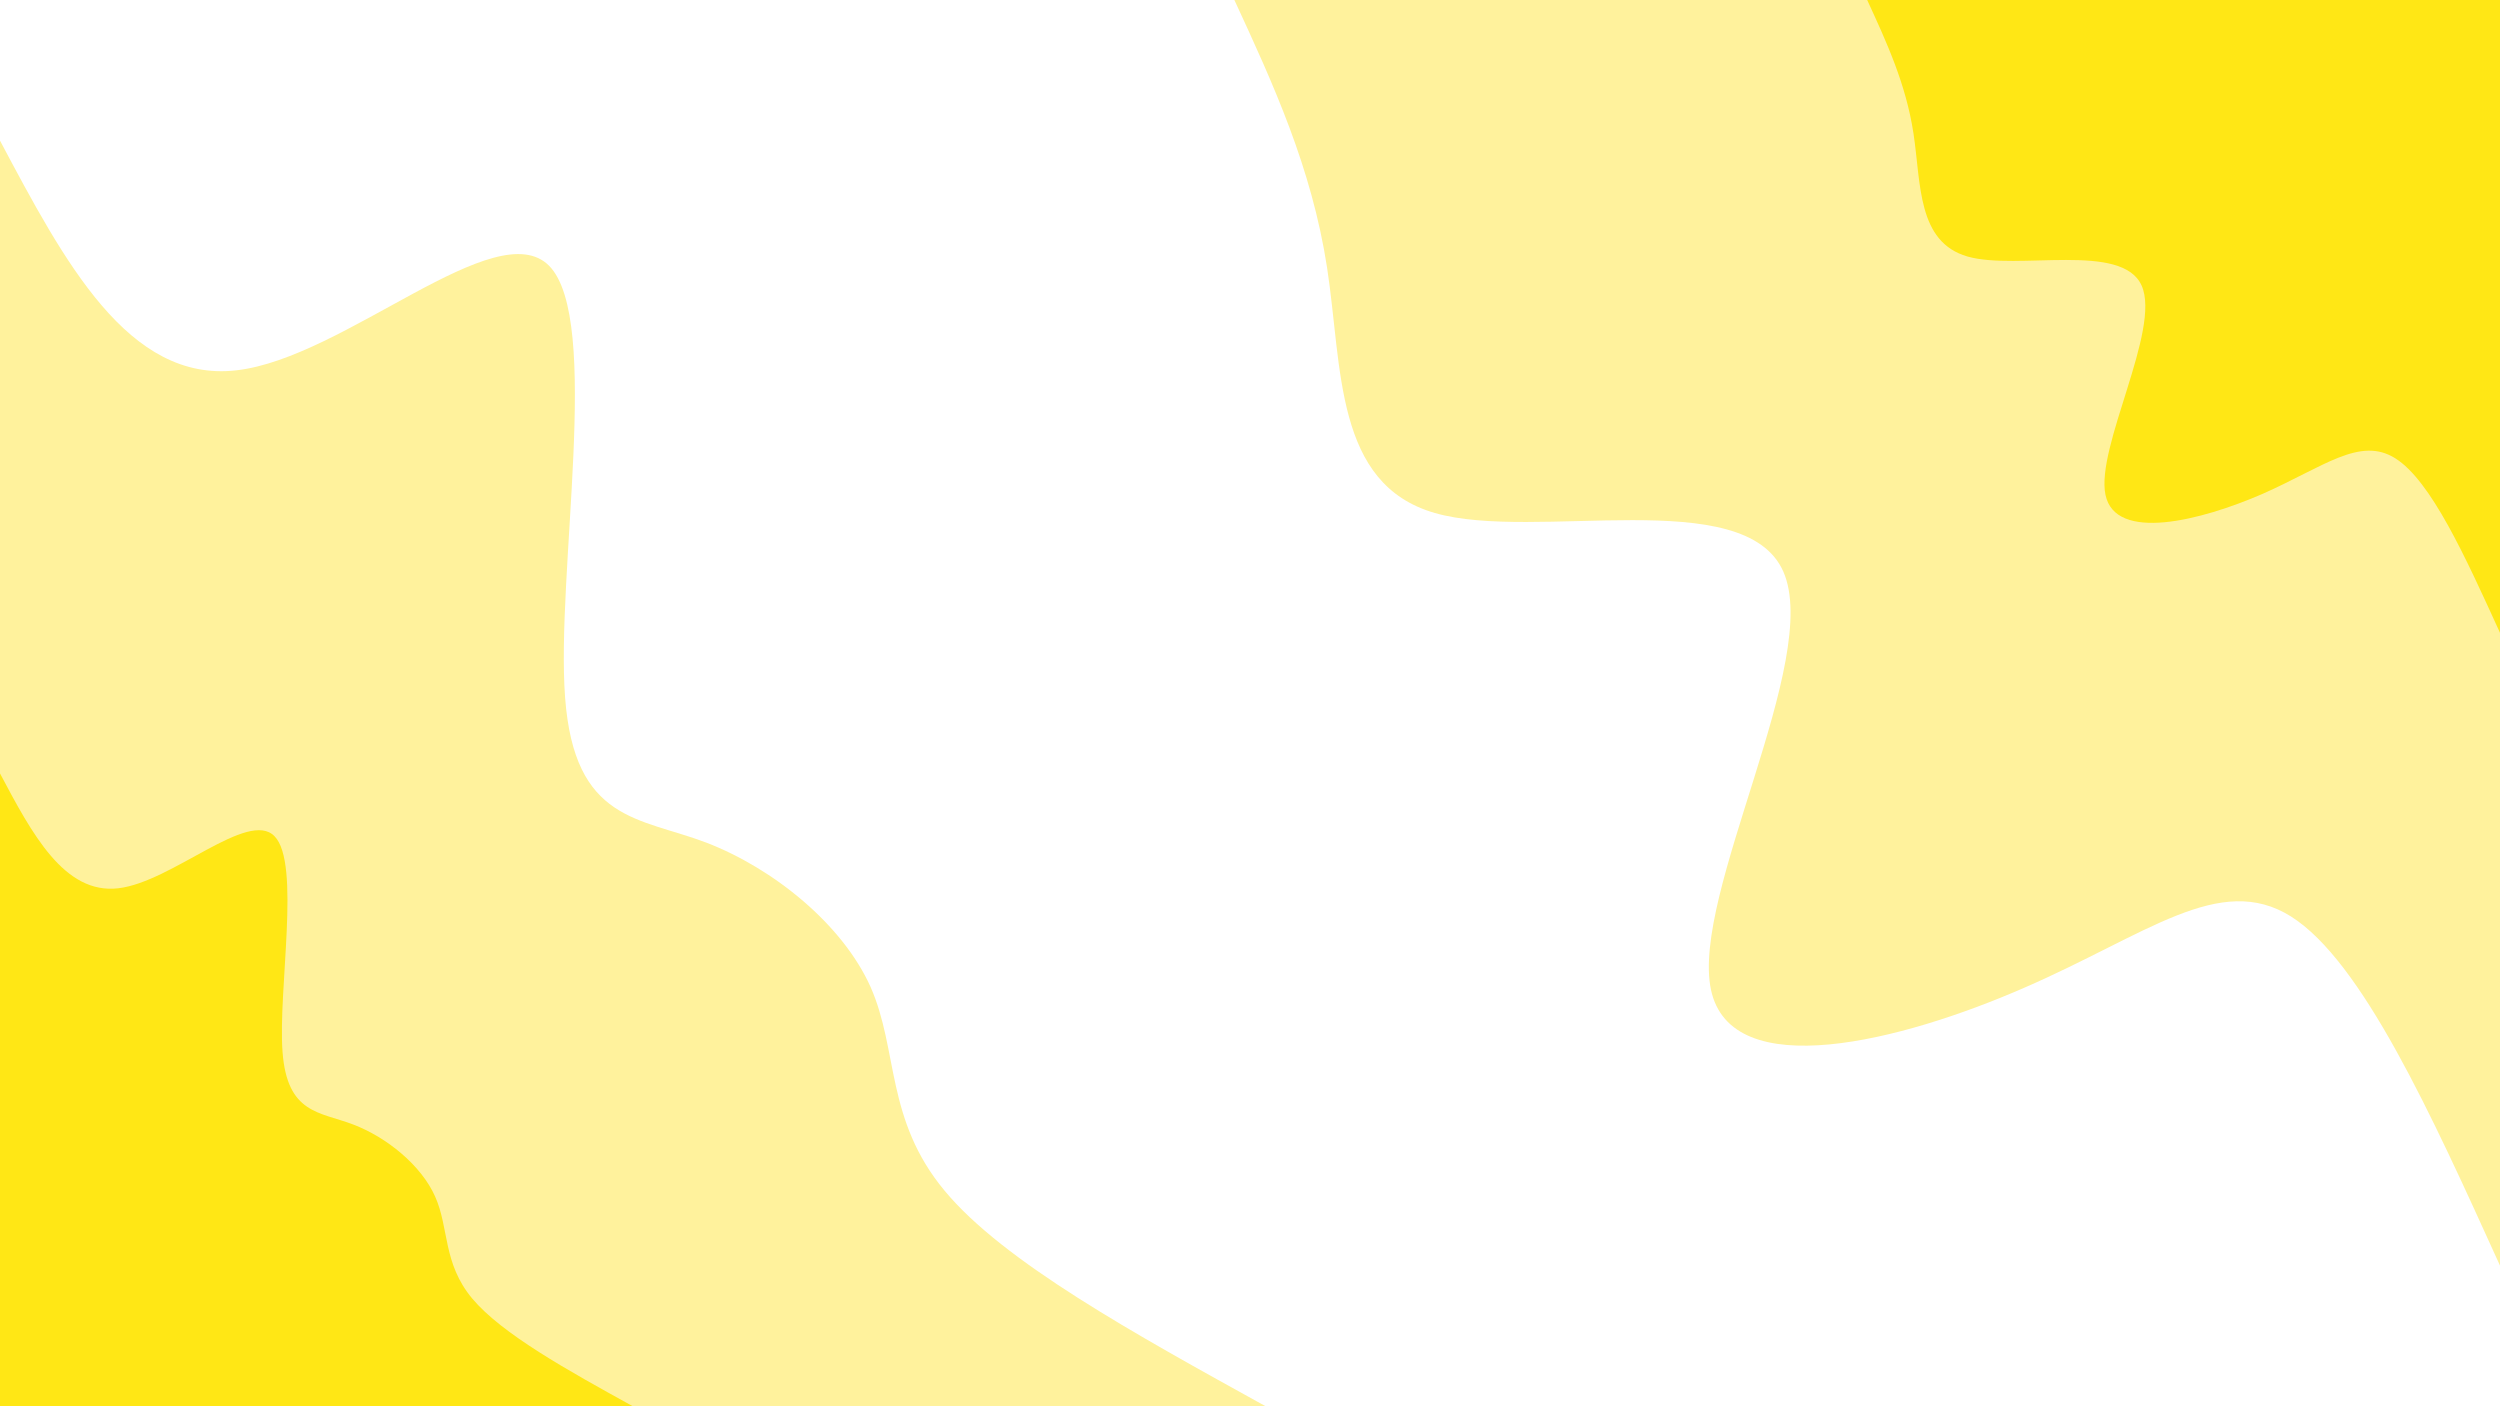 <svg id="visual" viewBox="0 0 960 540" width="960" height="540" xmlns="http://www.w3.org/2000/svg" xmlns:xlink="http://www.w3.org/1999/xlink" version="1.1"><rect x="0" y="0" width="960" height="540" fill="#ffffff"></rect><defs><linearGradient id="grad1_0" x1="43.8%" y1="0%" x2="100%" y2="100%"><stop offset="14.444%" stop-color="#ffe715" stop-opacity="1"></stop><stop offset="85.556%" stop-color="#ffe715" stop-opacity="1"></stop></linearGradient></defs><defs><linearGradient id="grad1_1" x1="43.8%" y1="0%" x2="100%" y2="100%"><stop offset="14.444%" stop-color="#ffe715" stop-opacity="1"></stop><stop offset="85.556%" stop-color="#ffffff" stop-opacity="1"></stop></linearGradient></defs><defs><linearGradient id="grad2_0" x1="0%" y1="0%" x2="56.3%" y2="100%"><stop offset="14.444%" stop-color="#ffe715" stop-opacity="1"></stop><stop offset="85.556%" stop-color="#ffe715" stop-opacity="1"></stop></linearGradient></defs><defs><linearGradient id="grad2_1" x1="0%" y1="0%" x2="56.3%" y2="100%"><stop offset="14.444%" stop-color="#ffffff" stop-opacity="1"></stop><stop offset="85.556%" stop-color="#ffe715" stop-opacity="1"></stop></linearGradient></defs><g transform="translate(960, 0)"><path d="M0 486C-26.5 427.6 -53 369.1 -80.3 351.9C-107.6 334.8 -135.7 358.9 -182.7 379.3C-229.6 399.8 -295.3 416.6 -303 380C-310.7 343.4 -260.3 253.3 -275.2 219.5C-290.1 185.7 -370.4 208.1 -409 197C-447.6 185.9 -444.5 141.2 -450.4 102.8C-456.3 64.4 -471.1 32.2 -486 0L0 0Z" fill="#fff29c"></path><path d="M0 243C-13.3 213.8 -26.5 184.6 -40.2 176C-53.8 167.4 -67.9 179.4 -91.3 189.7C-114.8 199.9 -147.7 208.3 -151.5 190C-155.3 171.7 -130.1 126.6 -137.6 109.7C-145.1 92.8 -185.2 104 -204.5 98.5C-223.8 92.9 -222.3 70.6 -225.2 51.4C-228.1 32.2 -235.6 16.1 -243 0L0 0Z" fill="#ffe715"></path></g><g transform="translate(0, 540)"><path d="M0 -486C24.7 -439.5 49.3 -393 90.8 -397.8C132.3 -402.5 190.6 -458.5 210.9 -437.9C231.1 -417.2 213.4 -319.8 217 -272.1C220.6 -224.3 245.6 -226.2 271.3 -216.4C297 -206.5 323.5 -185.1 334.3 -161C345 -136.8 340 -110.1 362.7 -82.8C385.3 -55.5 435.7 -27.8 486 0L0 0Z" fill="#fff29c"></path><path d="M0 -243C12.3 -219.8 24.7 -196.5 45.4 -198.9C66.1 -201.3 95.3 -229.3 105.4 -218.9C115.6 -208.6 106.7 -159.9 108.5 -136C110.3 -112.2 122.8 -113.1 135.6 -108.2C148.5 -103.3 161.8 -92.5 167.1 -80.5C172.5 -68.4 170 -55 181.3 -41.4C192.7 -27.8 217.8 -13.9 243 0L0 0Z" fill="#ffe715"></path></g></svg>